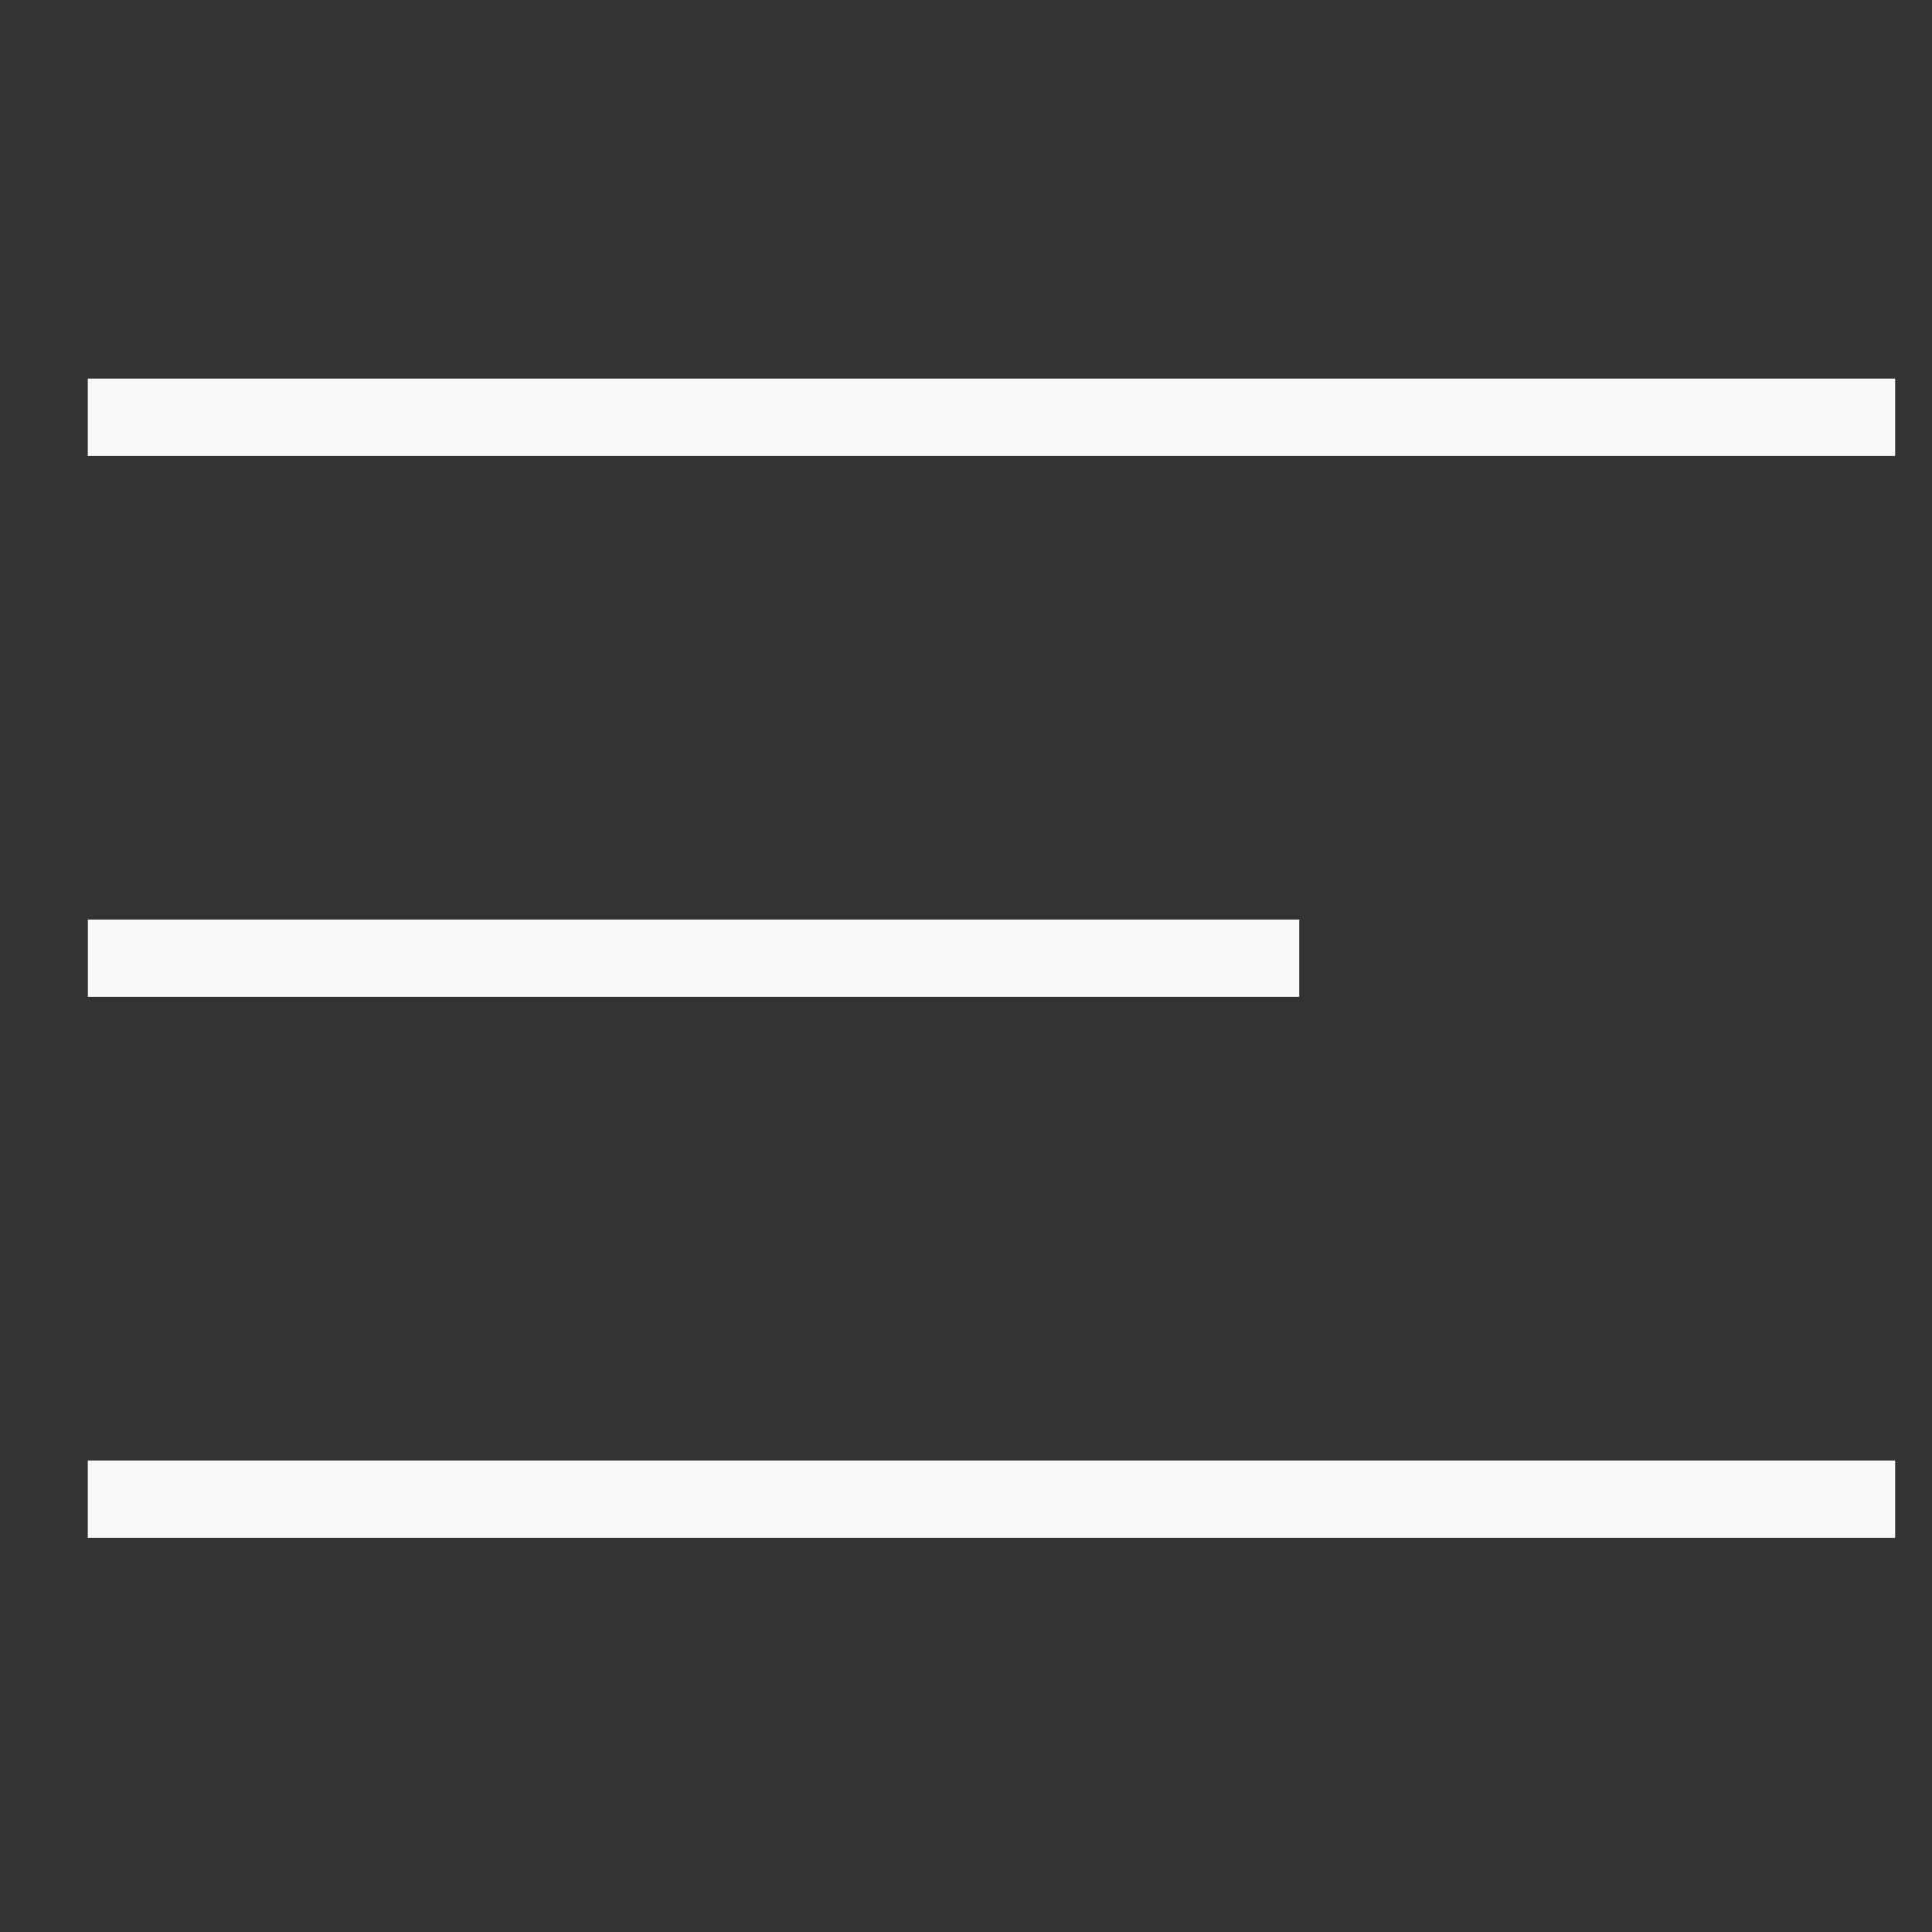 <svg width="25" height="25" viewBox="0 0 25 25" fill="none" xmlns="http://www.w3.org/2000/svg">
<rect x="0" y="0" width="25" height="25" fill="#333333" stroke="none"/>
<path d="M1.137 12.399L16.812 12.399" stroke="#F9F9F9"/>
<path d="M1.136 5.399L24.523 5.399" stroke="#F9F9F9"/>
<path d="M1.136 19.399L24.523 19.399" stroke="#F9F9F9"/>
</svg>
